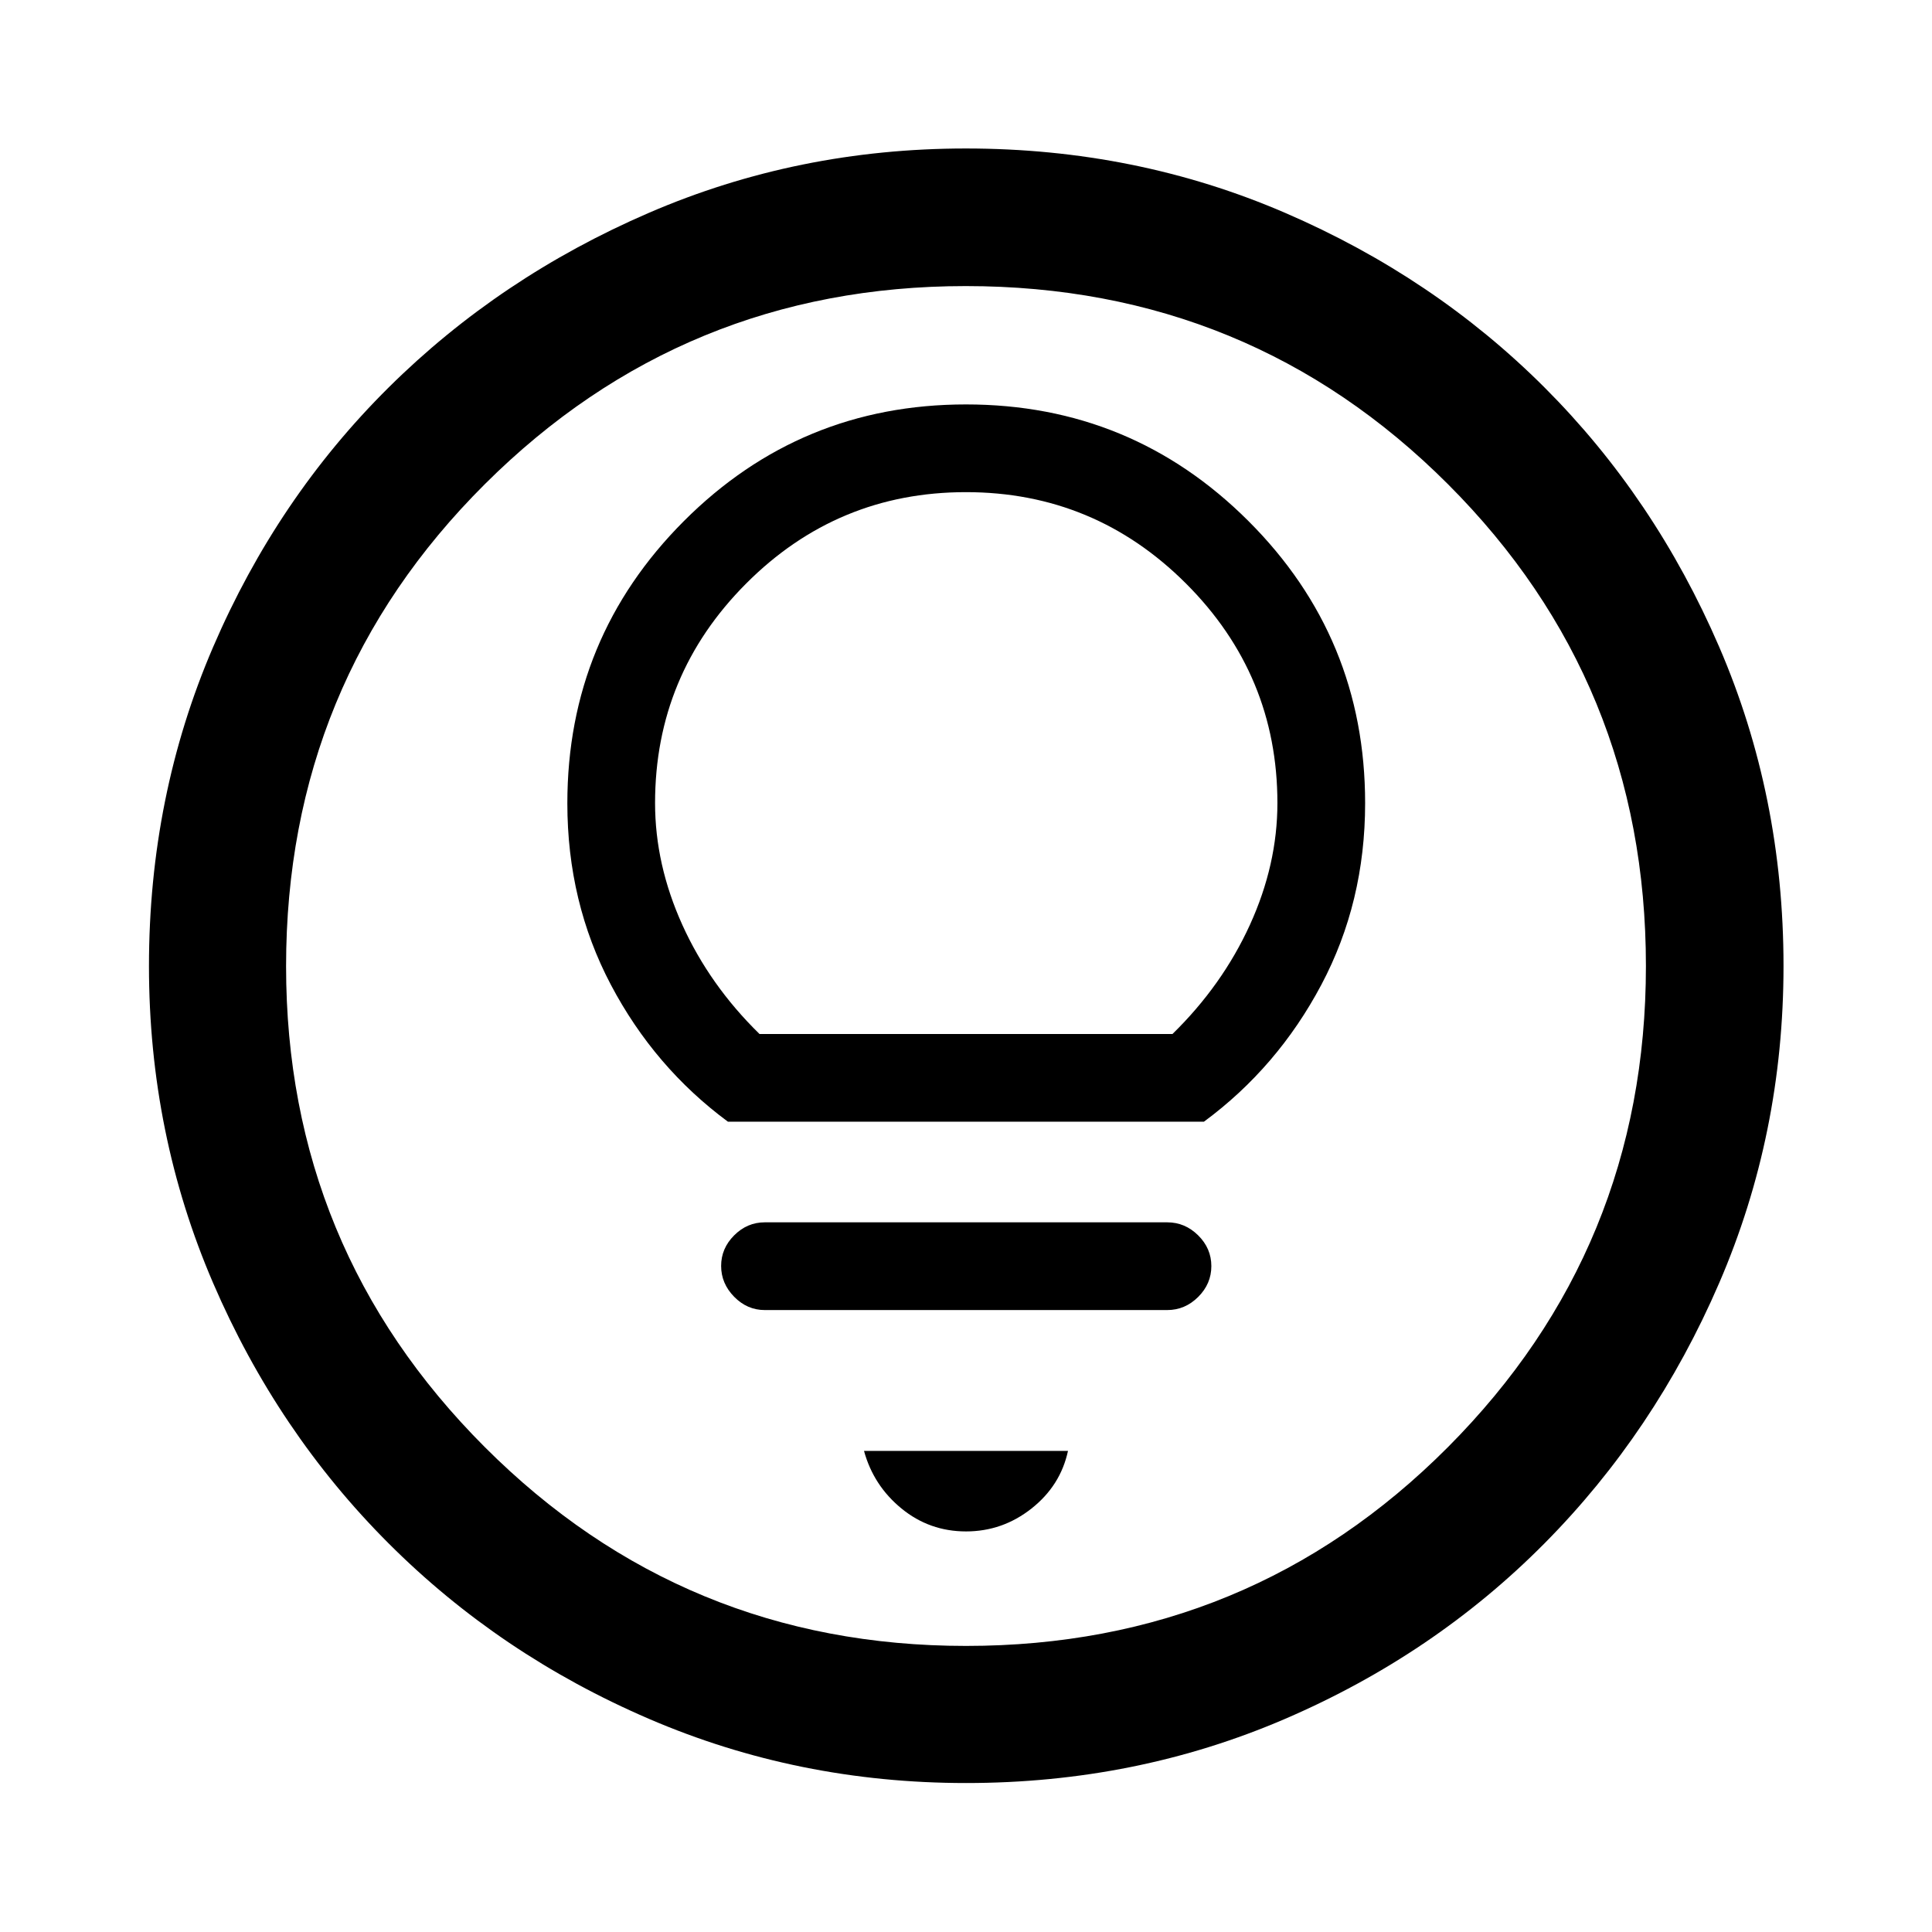 <svg xmlns="http://www.w3.org/2000/svg" width="48" height="48" viewBox="0 -960 960 960"><path d="M480-199.043q18.139 0 32.548-11.381 14.409-11.38 18.126-28.619H429.326q4.717 17.239 18.626 28.619 13.909 11.381 32.048 11.381Zm-100-110h200q8.829 0 15.371-6.52t6.542-15.316q0-8.795-6.542-15.273T580-352.63H380q-8.725 0-15.2 6.472-6.474 6.473-6.474 15.196 0 8.723 6.474 15.321 6.475 6.598 15.2 6.598Zm-18.283-93.587h236.501q36.586-27 58.347-68.04 21.761-41.04 21.761-90.25 0-82.283-58.01-140.203-58.011-57.92-140.316-57.92-82.283 0-140.185 57.968-57.902 57.969-57.902 140.215 0 49.187 21.641 90.208 21.642 41.022 58.163 68.022Zm15.674-43.588q-24.804-24.282-38.347-54.235-13.544-29.953-13.544-60.504 0-63.721 45.279-109.11t109.178-45.389q63.898 0 109.34 45.389t45.442 109.11q0 30.551-13.663 60.504t-38.467 54.235H377.391ZM480.033-74.022q-83.468 0-157.541-31.878-74.073-31.879-129.393-87.199-55.32-55.32-87.199-129.36-31.878-74.04-31.878-157.508 0-84.468 31.878-158.541 31.879-74.073 87.161-128.906 55.283-54.832 129.341-86.818 74.057-31.986 157.545-31.986 84.488 0 158.589 31.968 74.102 31.967 128.916 86.768 54.815 54.801 86.79 128.883Q886.218-564.516 886.218-480q0 83.501-31.986 157.57-31.986 74.069-86.818 129.36-54.833 55.291-128.873 87.17-74.04 31.878-158.508 31.878Zm-.033-68.13q141.043 0 239.446-98.752Q817.848-339.656 817.848-480q0-141.043-98.402-239.446-98.403-98.402-239.566-98.402-140.163 0-238.945 98.402-98.783 98.403-98.783 239.566 0 140.163 98.752 238.945Q339.656-142.152 480-142.152ZM480-480Z"/></svg>